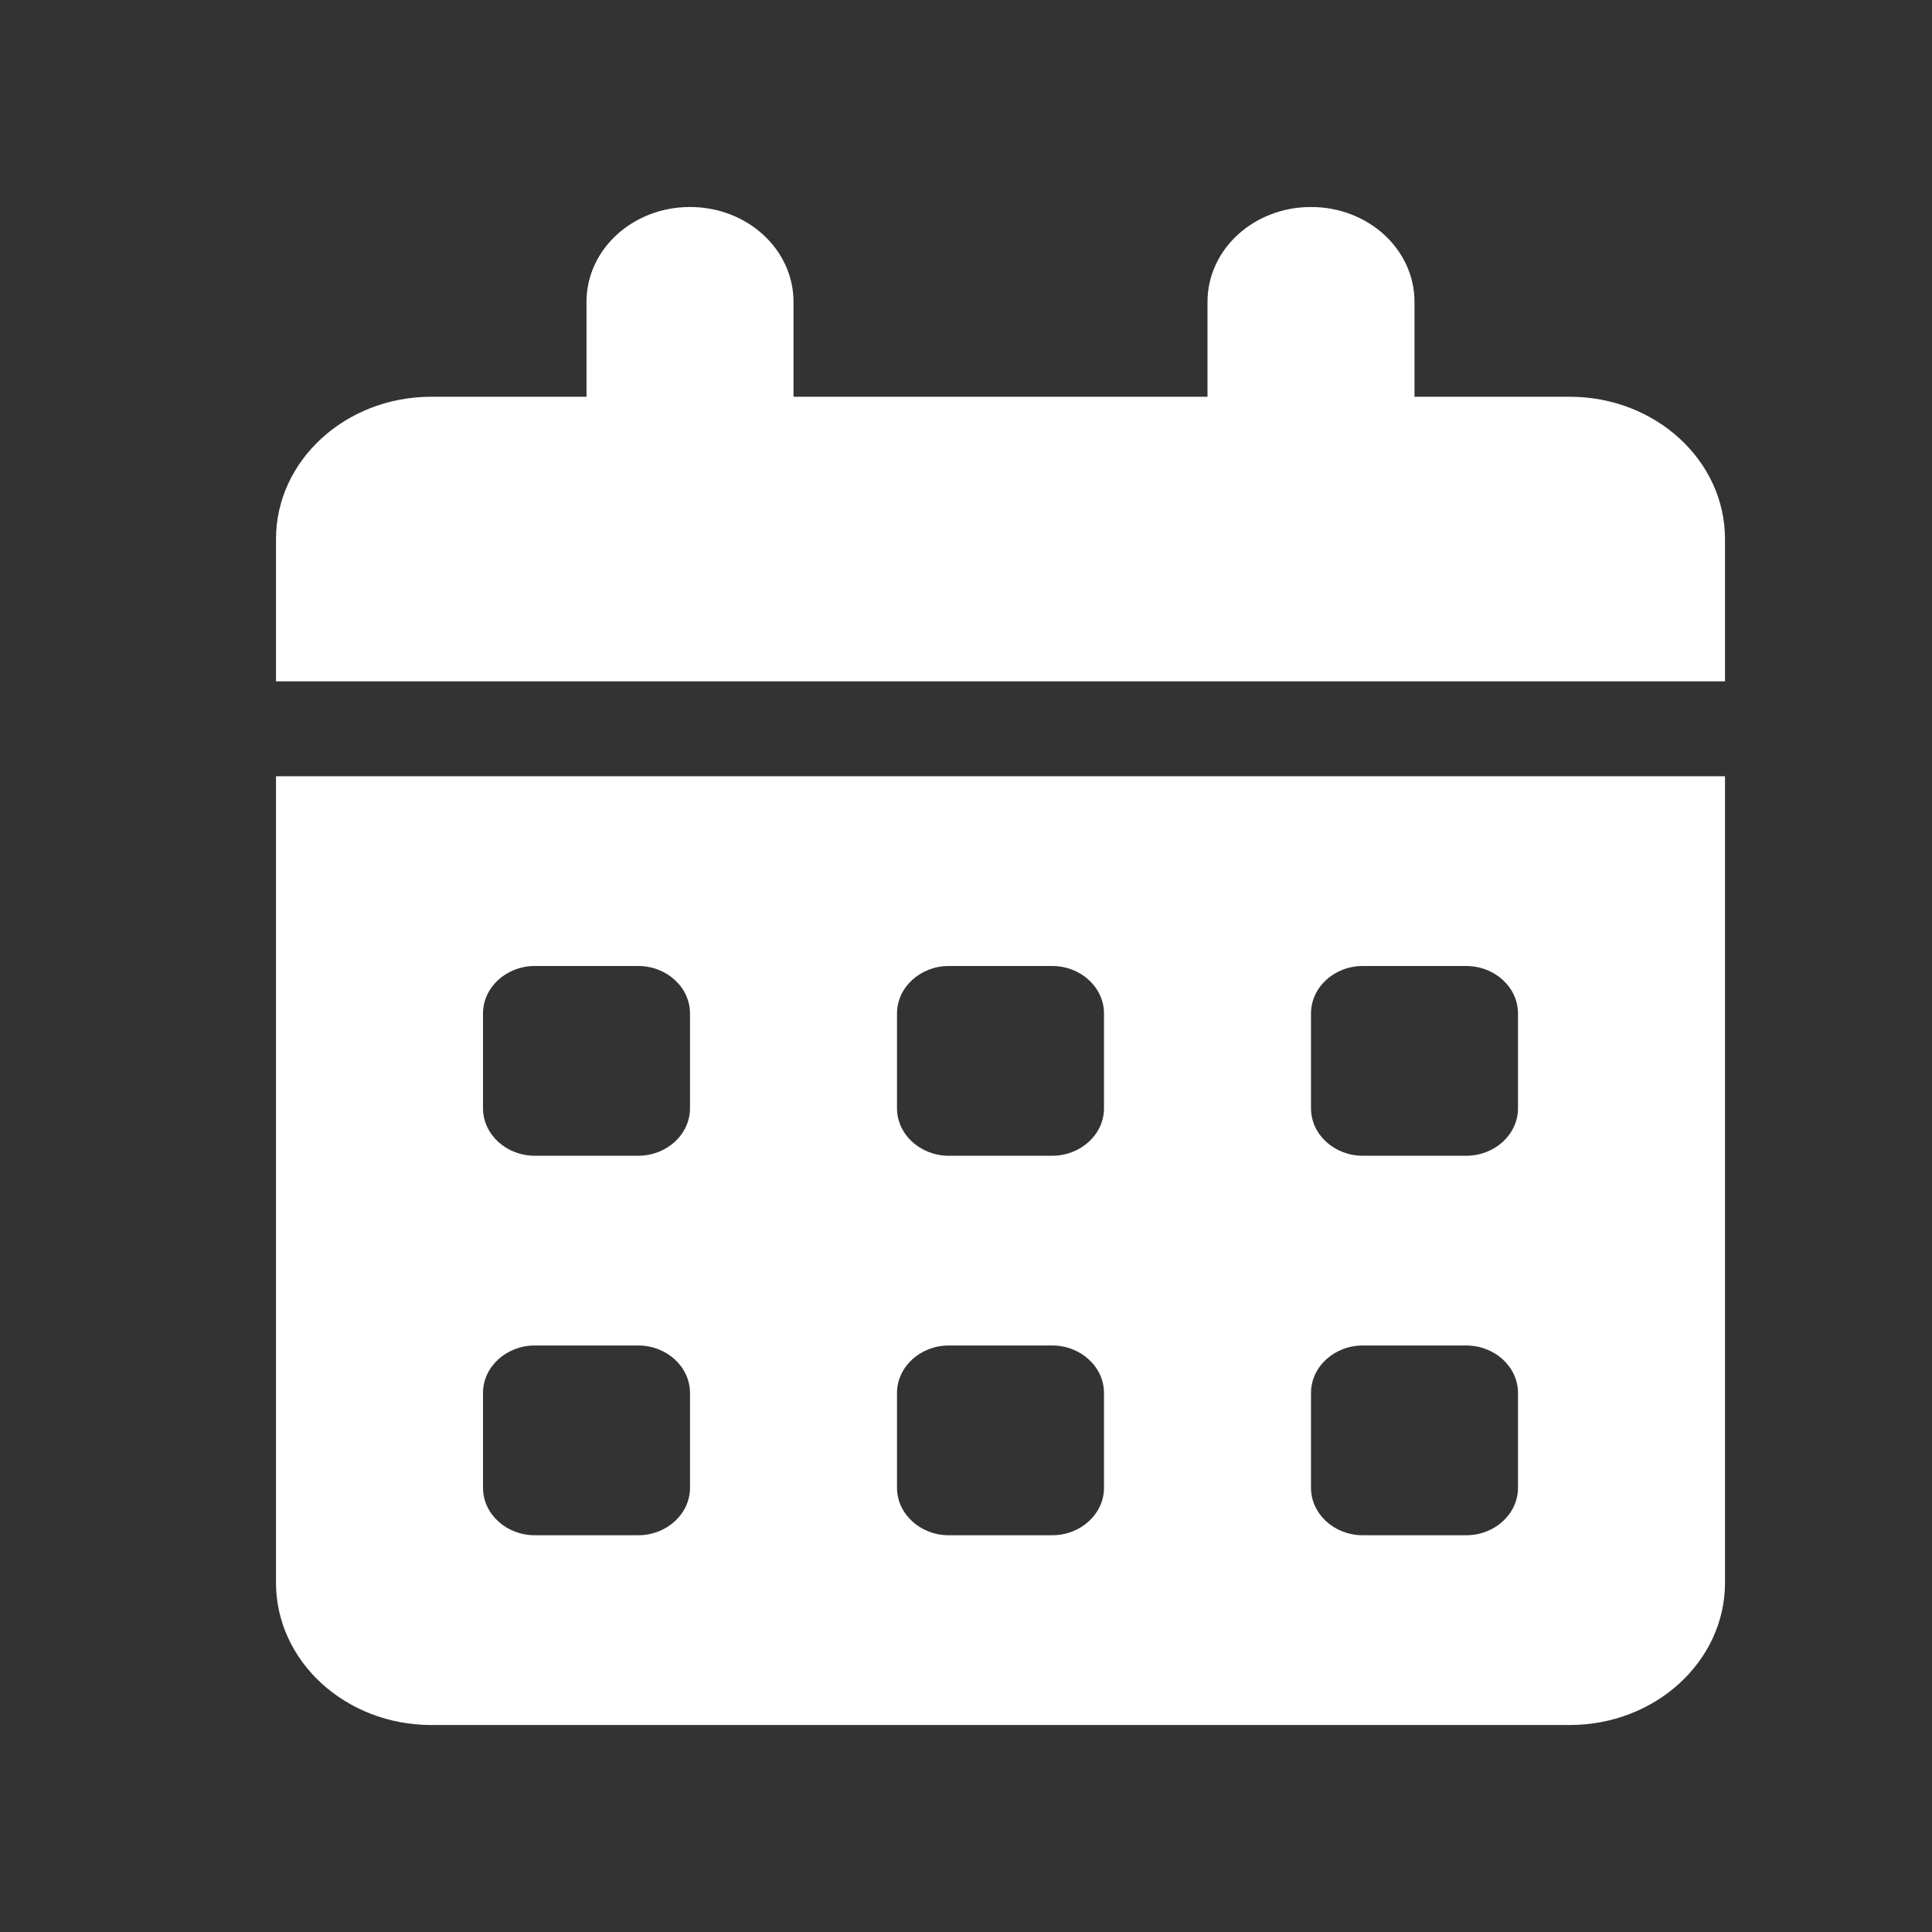 <svg width="28" height="28" viewBox="0 0 28 28" fill="none" xmlns="http://www.w3.org/2000/svg">
<rect x="0" y="0" width="28" height="28" fill="#333333" stroke="none"/>
<path d="M10 3C10.83 3 11.5 3.614 11.5 4.375V5.75H17.5V4.375C17.5 3.614 18.17 3 19 3C19.83 3 20.5 3.614 20.5 4.375V5.75H22.75C23.992 5.75 25 6.674 25 7.812V9.875H4V7.812C4 6.674 5.008 5.75 6.25 5.75H8.5V4.375C8.5 3.614 9.17 3 10 3ZM4 11.25H25V22.938C25 24.076 23.992 25 22.75 25H6.25C5.008 25 4 24.076 4 22.938V11.25ZM7 14.688V16.062C7 16.441 7.338 16.75 7.75 16.75H9.25C9.662 16.75 10 16.441 10 16.062V14.688C10 14.309 9.662 14 9.25 14H7.75C7.338 14 7 14.309 7 14.688ZM13 14.688V16.062C13 16.441 13.338 16.75 13.75 16.75H15.25C15.662 16.75 16 16.441 16 16.062V14.688C16 14.309 15.662 14 15.25 14H13.75C13.338 14 13 14.309 13 14.688ZM19.75 14C19.337 14 19 14.309 19 14.688V16.062C19 16.441 19.337 16.75 19.75 16.75H21.25C21.663 16.75 22 16.441 22 16.062V14.688C22 14.309 21.663 14 21.25 14H19.75ZM7 20.188V21.562C7 21.941 7.338 22.25 7.75 22.25H9.25C9.662 22.25 10 21.941 10 21.562V20.188C10 19.809 9.662 19.5 9.25 19.5H7.75C7.338 19.5 7 19.809 7 20.188ZM13.75 19.5C13.338 19.5 13 19.809 13 20.188V21.562C13 21.941 13.338 22.25 13.75 22.25H15.25C15.662 22.25 16 21.941 16 21.562V20.188C16 19.809 15.662 19.5 15.25 19.5H13.75ZM19 20.188V21.562C19 21.941 19.337 22.25 19.75 22.25H21.25C21.663 22.25 22 21.941 22 21.562V20.188C22 19.809 21.663 19.5 21.25 19.5H19.75C19.337 19.5 19 19.809 19 20.188Z" fill="white"/>
</svg>
